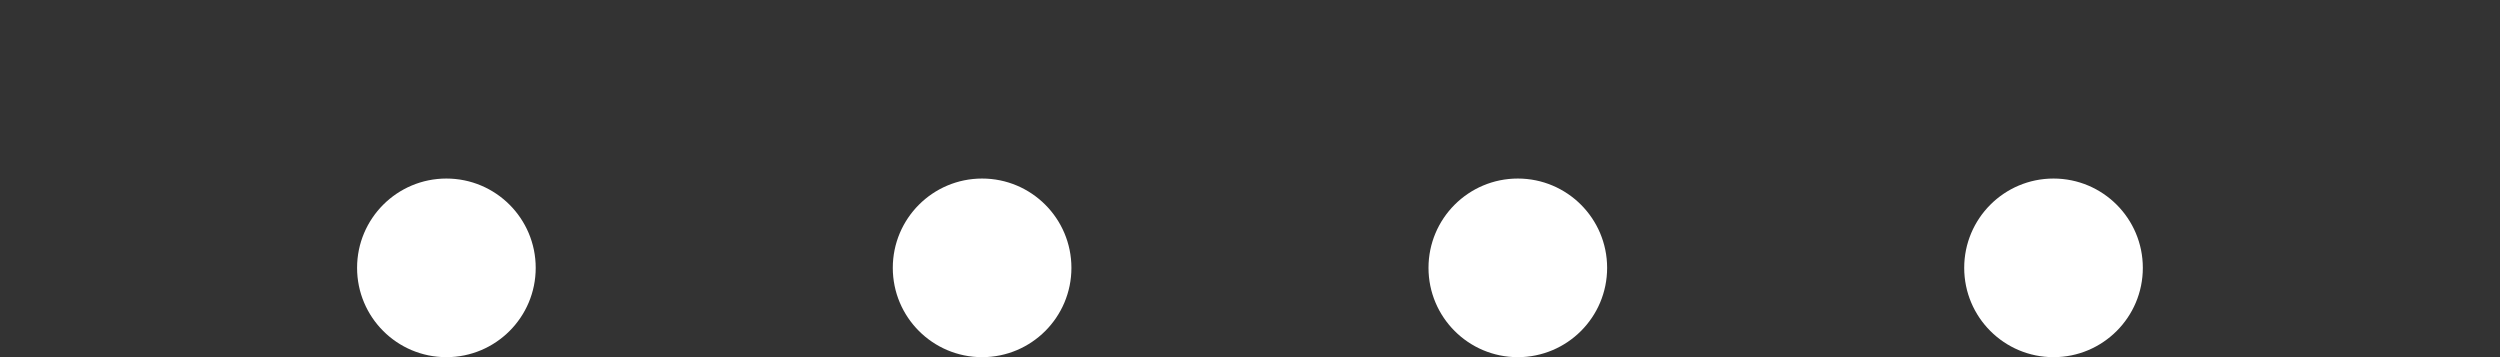<?xml version="1.0" encoding="UTF-8" standalone="no"?>
<!-- Created with Inkscape (http://www.inkscape.org/) -->

<svg
   xmlns:osb="http://www.openswatchbook.org/uri/2009/osb"
   xmlns:dc="http://purl.org/dc/elements/1.1/"
   xmlns:cc="http://creativecommons.org/ns#"
   xmlns:rdf="http://www.w3.org/1999/02/22-rdf-syntax-ns#"
   xmlns:svg="http://www.w3.org/2000/svg"
   xmlns="http://www.w3.org/2000/svg"
   xmlns:sodipodi="http://sodipodi.sourceforge.net/DTD/sodipodi-0.dtd"
   xmlns:inkscape="http://www.inkscape.org/namespaces/inkscape"
   inkscape:export-ydpi="90.000000"
   inkscape:export-xdpi="90.000000"
   width="29.867"
   height="4.267"
   id="svg11300"
   sodipodi:version="0.32"
   inkscape:version="0.92.1 r15371"
   sodipodi:docname="running4.svg"
   inkscape:output_extension="org.inkscape.output.svg.inkscape"
   version="1.0"
   style="display:inline;enable-background:new">
  <rect width="100%" height="100%" fill="#333333" stroke="none"/>
  <sodipodi:namedview
     stroke="#ef2929"
     fill="#f57900"
     id="base"
     pagecolor="#ffffff"
     bordercolor="#808080"
     borderopacity="1"
     inkscape:pageopacity="1"
     inkscape:pageshadow="2"
     inkscape:zoom="19.769527"
     inkscape:cx="8.4014915"
     inkscape:cy="-0.39615057"
     inkscape:current-layer="layer1"
     showgrid="true"
     inkscape:grid-bbox="true"
     inkscape:document-units="px"
     inkscape:showpageshadow="true"
     inkscape:window-width="1366"
     inkscape:window-height="647"
     inkscape:window-x="0"
     inkscape:window-y="26"
     width="400px"
     height="300px"
     inkscape:snap-nodes="true"
     inkscape:snap-bbox="true"
     gridtolerance="10000"
     inkscape:object-nodes="true"
     inkscape:snap-grids="true"
     showguides="true"
     inkscape:guide-bbox="true"
     inkscape:window-maximized="1"
     inkscape:bbox-nodes="true"
     inkscape:bbox-paths="false"
     inkscape:snap-bbox-edge-midpoints="false"
     inkscape:snap-bbox-midpoints="false"
     objecttolerance="10000"
     guidetolerance="10000"
     borderlayer="true"
     showborder="true"
     guidecolor="#ff0b00"
     guideopacity="1"
     guidehicolor="#001aff"
     guidehiopacity="0.498"
     inkscape:snap-smooth-nodes="false"
     inkscape:snap-page="true">
    <inkscape:grid
       type="xygrid"
       id="grid3123"
       empspacing="4"
       visible="true"
       enabled="true"
       snapvisiblegridlinesonly="true"
       originx="0"
       originy="0"
       spacingx="1.067"
       spacingy="1.067" />
  </sodipodi:namedview>
  <defs
     id="defs3">
    <linearGradient
       id="selected_bg_color"
       osb:paint="solid"
       gradientTransform="matrix(0.125,0,0,1,17.125,0)">
      <stop
         style="stop-color:#5294e2;stop-opacity:1;"
         offset="0"
         id="stop4140" />
    </linearGradient>
  </defs>
  <g
     style="display:inline"
     inkscape:groupmode="layer"
     inkscape:label="Base"
     id="layer1"
     transform="translate(0,-315.733)">
    <circle
       style="display:inline;opacity:1;fill:#ffffff;fill-opacity:1;stroke:#000000;stroke-width:0;stroke-miterlimit:4;stroke-dasharray:none;stroke-opacity:1;enable-background:new"
       id="path4137"
       cx="5.333"
       cy="318.933"
       r="1.067" />
    <circle
       style="display:inline;opacity:1;fill:#ffffff;fill-opacity:1;stroke:#000000;stroke-width:0;stroke-miterlimit:4;stroke-dasharray:none;stroke-opacity:1;enable-background:new"
       id="path4137-3"
       cx="11.733"
       cy="318.933"
       r="1.067" />
    <circle
       style="display:inline;opacity:1;fill:#ffffff;fill-opacity:1;stroke:#000000;stroke-width:0;stroke-miterlimit:4;stroke-dasharray:none;stroke-opacity:1;enable-background:new"
       id="path4137-6"
       cx="18.133"
       cy="318.933"
       r="1.067" />
    <circle
       style="display:inline;opacity:1;fill:#ffffff;fill-opacity:1;stroke:#000000;stroke-width:0;stroke-miterlimit:4;stroke-dasharray:none;stroke-opacity:1;enable-background:new"
       id="path4137-7"
       cx="24.533"
       cy="318.933"
       r="1.067" />
  </g>
</svg>
